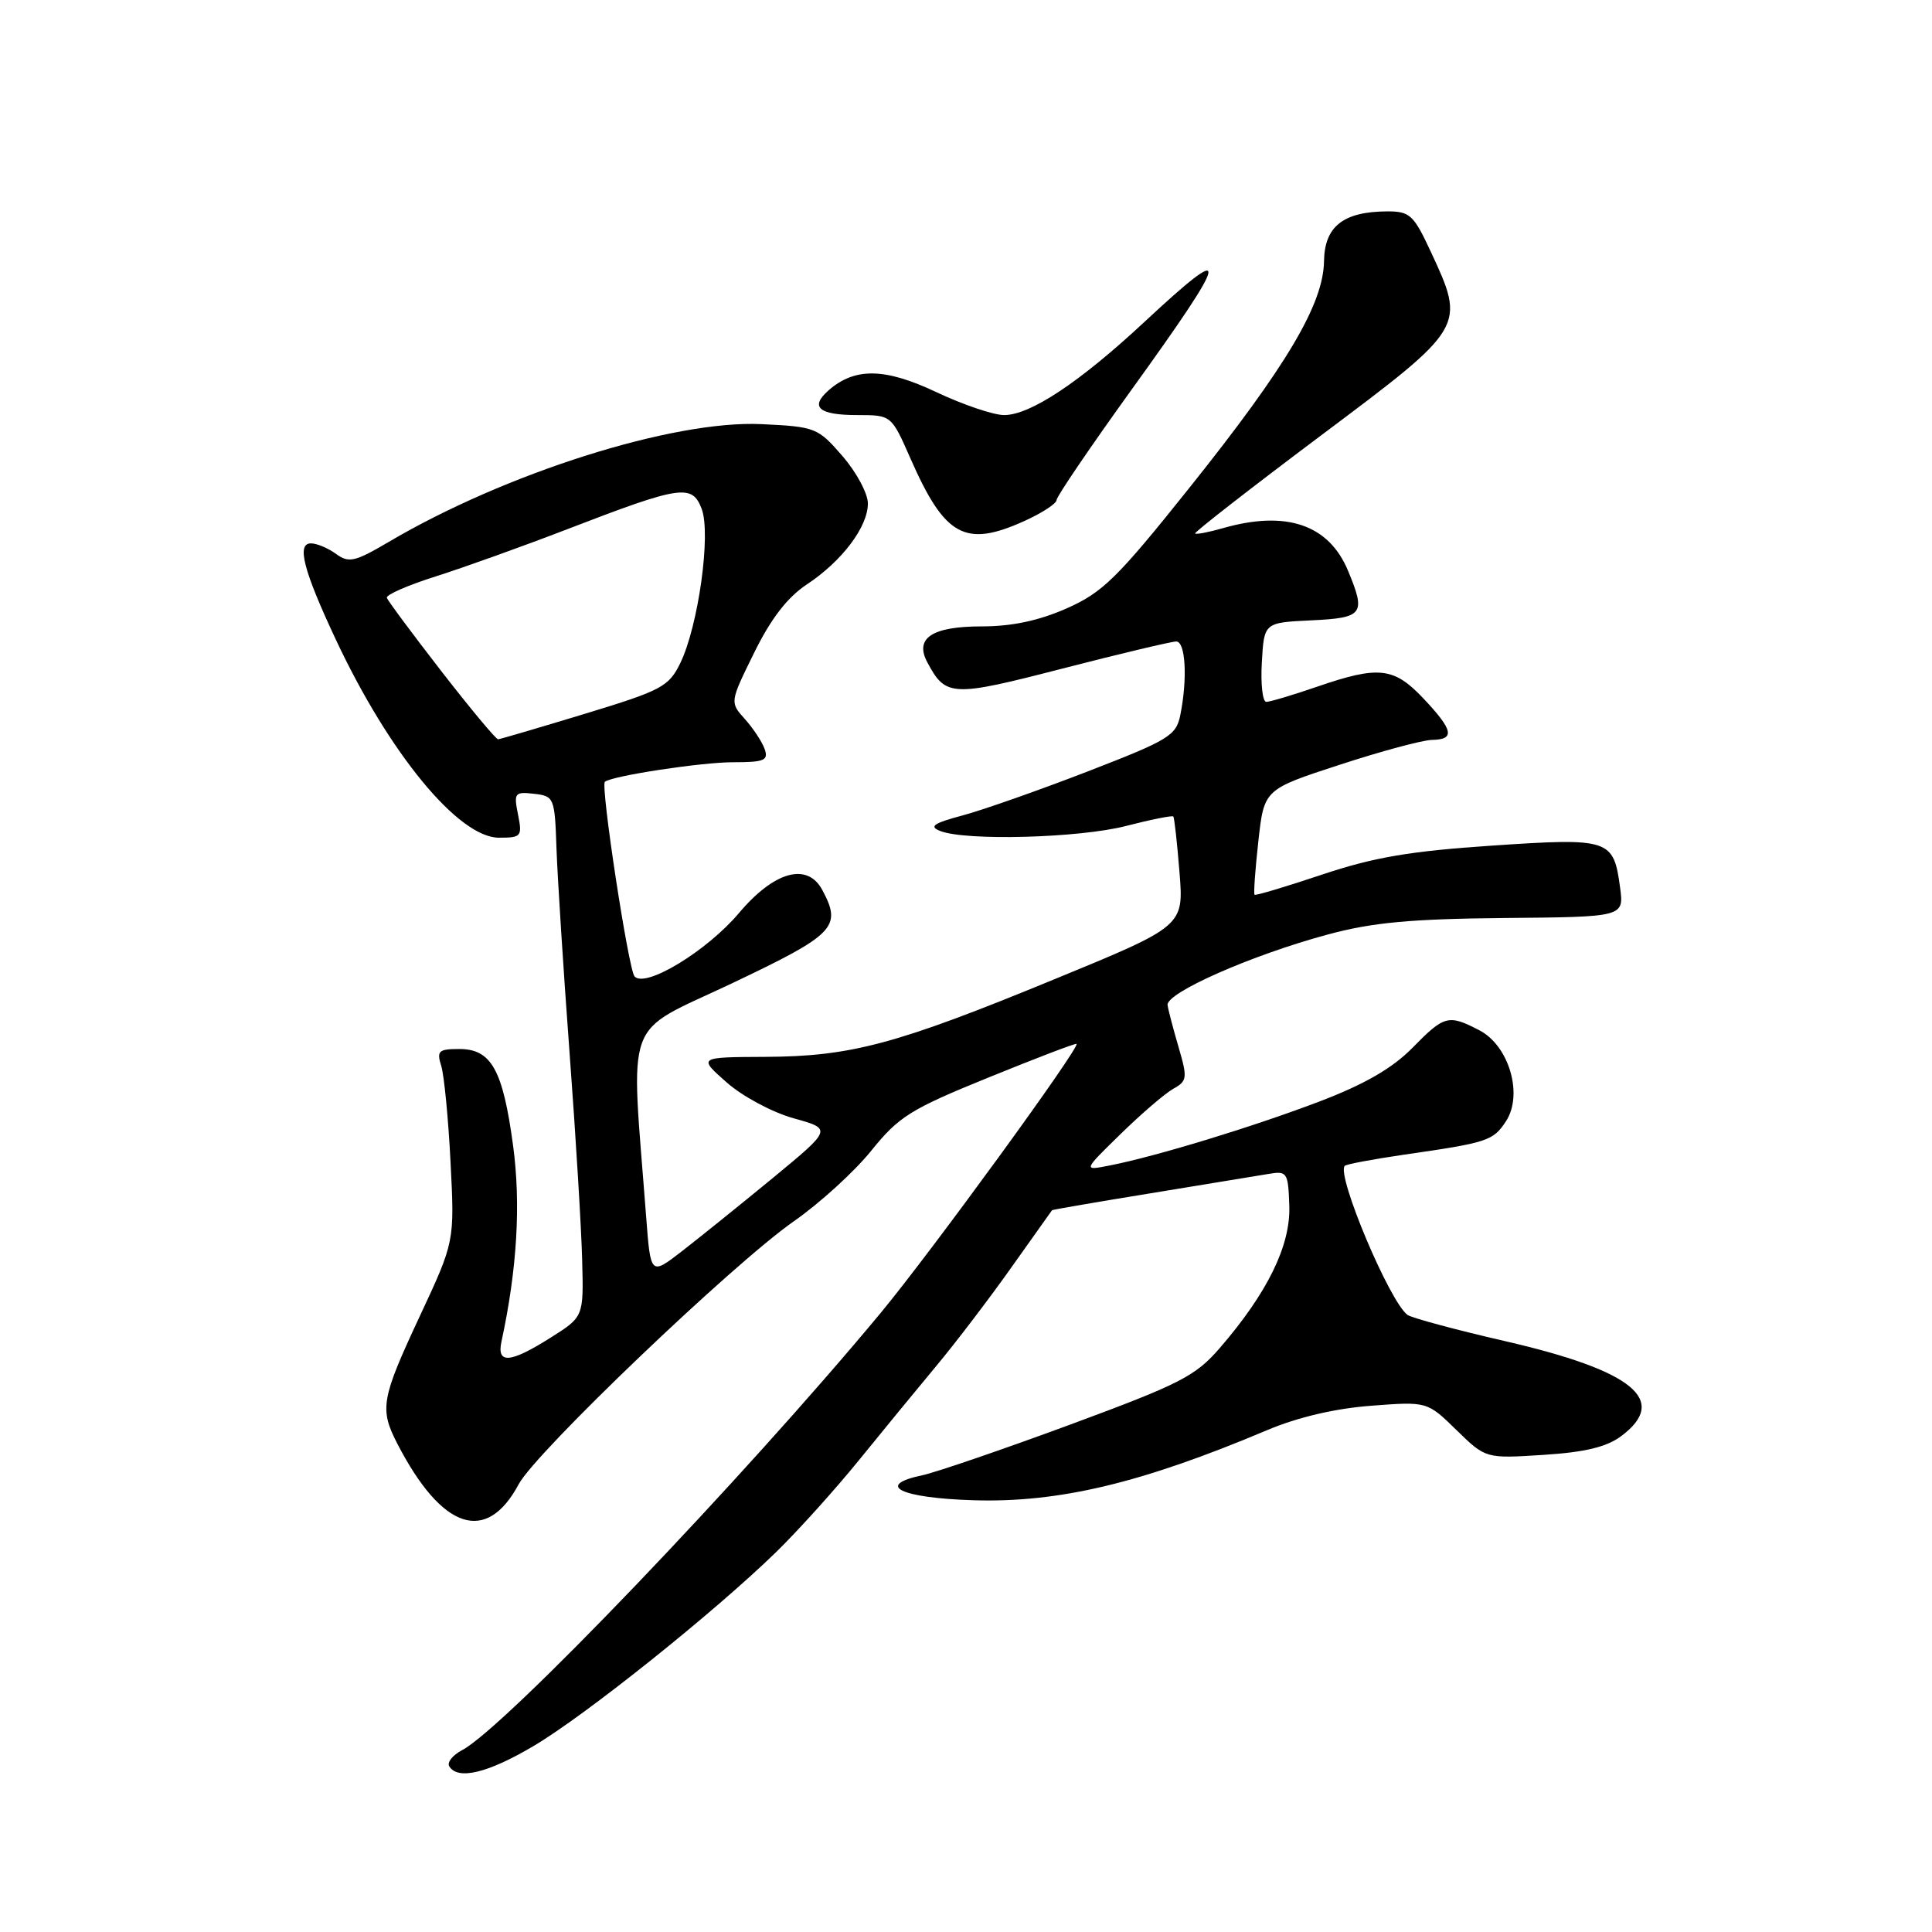 <?xml version="1.0" encoding="UTF-8" standalone="no"?>
<!DOCTYPE svg PUBLIC "-//W3C//DTD SVG 1.1//EN" "http://www.w3.org/Graphics/SVG/1.1/DTD/svg11.dtd" >
<svg xmlns="http://www.w3.org/2000/svg" xmlns:xlink="http://www.w3.org/1999/xlink" version="1.1" viewBox="0 0 256 256">
 <g >
 <path fill="currentColor"
d=" M 70.71 231.35 C 77.58 227.29 94.64 213.64 102.82 205.68 C 105.74 202.83 110.68 197.35 113.80 193.50 C 116.92 189.65 121.54 184.03 124.06 181.00 C 126.59 177.97 131.05 172.12 133.97 168.00 C 136.90 163.88 139.34 160.44 139.40 160.36 C 139.45 160.29 145.35 159.27 152.50 158.11 C 159.65 156.94 166.67 155.79 168.09 155.55 C 170.56 155.13 170.69 155.34 170.84 159.81 C 171.01 165.05 167.94 171.32 161.61 178.64 C 158.40 182.35 156.36 183.39 141.77 188.78 C 132.82 192.08 124.01 195.10 122.20 195.48 C 115.88 196.82 119.31 198.49 128.97 198.79 C 140.30 199.14 151.24 196.53 167.86 189.52 C 171.94 187.79 176.90 186.63 181.67 186.27 C 189.11 185.70 189.11 185.70 192.99 189.49 C 196.86 193.27 196.86 193.27 204.50 192.78 C 210.01 192.43 212.88 191.74 214.82 190.29 C 221.19 185.53 216.41 181.62 199.44 177.71 C 192.87 176.20 187.05 174.63 186.50 174.23 C 184.13 172.50 177.03 155.63 178.19 154.48 C 178.41 154.26 181.94 153.60 186.04 153.00 C 197.16 151.40 197.84 151.17 199.55 148.57 C 201.86 145.04 199.96 138.55 196.01 136.51 C 191.92 134.39 191.38 134.53 187.16 138.84 C 184.53 141.52 180.86 143.65 174.95 145.91 C 166.22 149.25 153.13 153.25 147.00 154.44 C 143.50 155.13 143.50 155.13 148.50 150.25 C 151.25 147.56 154.39 144.87 155.48 144.26 C 157.30 143.25 157.36 142.83 156.19 138.83 C 155.49 136.45 154.82 133.91 154.71 133.19 C 154.45 131.57 165.88 126.53 176.00 123.81 C 181.87 122.23 186.93 121.76 199.35 121.64 C 215.19 121.50 215.19 121.50 214.67 117.61 C 213.81 111.17 213.29 111.00 197.68 112.05 C 186.81 112.78 182.02 113.60 175.18 115.89 C 170.41 117.49 166.38 118.69 166.24 118.56 C 166.09 118.42 166.32 115.22 166.74 111.45 C 167.50 104.60 167.50 104.60 177.50 101.34 C 183.00 99.54 188.51 98.06 189.75 98.04 C 192.83 97.99 192.58 96.76 188.63 92.57 C 184.70 88.40 182.69 88.18 174.50 91.00 C 171.30 92.10 168.28 93.00 167.79 93.00 C 167.30 93.00 167.03 90.64 167.20 87.75 C 167.50 82.50 167.50 82.50 173.75 82.20 C 180.66 81.87 181.02 81.38 178.61 75.60 C 176.06 69.50 170.42 67.59 162.06 69.98 C 160.17 70.52 158.51 70.84 158.36 70.69 C 158.21 70.54 165.71 64.70 175.04 57.70 C 194.28 43.28 194.24 43.35 189.54 33.25 C 187.31 28.47 186.80 28.00 183.80 28.01 C 177.99 28.04 175.51 30.00 175.44 34.60 C 175.35 40.31 170.52 48.46 157.63 64.60 C 148.05 76.60 146.11 78.50 141.35 80.61 C 137.66 82.24 134.09 83.00 130.09 83.00 C 123.50 83.00 121.15 84.55 122.88 87.77 C 125.32 92.34 126.10 92.38 140.81 88.58 C 148.46 86.61 155.23 85.00 155.86 85.00 C 157.09 85.00 157.37 89.92 156.40 94.73 C 155.86 97.47 154.90 98.05 144.15 102.21 C 137.74 104.69 130.29 107.31 127.58 108.04 C 123.69 109.08 123.06 109.51 124.58 110.11 C 128.00 111.45 143.05 111.04 149.22 109.44 C 152.52 108.59 155.33 108.03 155.47 108.19 C 155.61 108.36 155.98 111.70 156.29 115.60 C 156.86 122.71 156.86 122.71 139.68 129.77 C 118.74 138.39 112.76 139.99 101.36 140.04 C 92.50 140.08 92.50 140.08 96.28 143.42 C 98.37 145.27 102.33 147.39 105.16 148.18 C 110.27 149.60 110.27 149.60 102.39 156.10 C 98.05 159.67 92.63 164.03 90.35 165.80 C 86.21 169.00 86.21 169.00 85.62 161.25 C 83.56 134.14 82.43 137.20 96.96 130.31 C 110.66 123.80 111.59 122.84 108.96 117.93 C 106.98 114.23 102.59 115.44 97.92 120.98 C 93.67 126.02 85.49 130.98 84.08 129.38 C 83.27 128.44 79.55 104.07 80.15 103.59 C 81.13 102.80 92.94 101.00 97.14 101.00 C 101.28 101.00 101.85 100.76 101.32 99.25 C 100.98 98.29 99.80 96.50 98.70 95.28 C 96.70 93.05 96.70 93.05 99.93 86.49 C 102.16 81.96 104.33 79.15 106.91 77.44 C 111.58 74.35 115.00 69.81 115.00 66.71 C 115.00 65.40 113.49 62.58 111.64 60.44 C 108.37 56.67 108.06 56.54 100.89 56.20 C 89.21 55.65 66.99 62.67 51.47 71.83 C 47.01 74.45 46.22 74.63 44.53 73.40 C 43.48 72.63 41.98 72.00 41.20 72.00 C 39.27 72.00 40.21 75.61 44.51 84.77 C 51.60 99.87 60.77 111.00 66.12 111.00 C 69.08 111.00 69.22 110.83 68.64 107.93 C 68.06 105.06 68.20 104.89 70.76 105.18 C 73.43 105.49 73.51 105.68 73.74 112.50 C 73.88 116.35 74.65 128.50 75.47 139.50 C 76.29 150.50 77.04 162.87 77.14 166.99 C 77.34 174.48 77.34 174.48 72.97 177.24 C 67.59 180.64 65.79 180.78 66.45 177.75 C 68.52 168.18 69.03 159.55 67.99 151.82 C 66.63 141.73 65.10 139.00 60.86 139.00 C 58.11 139.00 57.84 139.25 58.47 141.25 C 58.85 142.49 59.41 148.23 59.70 154.01 C 60.24 164.52 60.24 164.52 55.62 174.41 C 50.50 185.37 50.27 186.68 52.65 191.30 C 58.56 202.72 64.45 204.68 68.74 196.65 C 71.02 192.40 97.12 167.46 105.18 161.83 C 108.60 159.45 113.22 155.24 115.45 152.47 C 119.09 147.95 120.65 146.97 130.97 142.78 C 137.28 140.21 142.54 138.20 142.65 138.32 C 143.12 138.79 123.26 166.06 116.67 174.00 C 98.47 195.92 66.79 229.01 61.22 231.91 C 59.97 232.57 59.21 233.53 59.53 234.05 C 60.68 235.90 64.63 234.95 70.71 231.35 Z  M 135.75 69.03 C 138.09 67.97 140.00 66.72 140.00 66.26 C 140.00 65.80 144.50 59.18 150.00 51.55 C 163.05 33.45 163.36 31.75 151.65 42.65 C 143.05 50.66 136.51 55.00 133.05 55.00 C 131.65 55.00 127.61 53.63 124.07 51.96 C 117.24 48.73 113.26 48.67 109.77 51.74 C 107.27 53.95 108.50 55.00 113.61 55.00 C 118.11 55.00 118.11 55.00 120.64 60.75 C 125.20 71.12 127.89 72.59 135.75 69.03 Z  M 58.50 88.96 C 54.65 83.99 51.39 79.61 51.26 79.21 C 51.13 78.82 54.05 77.54 57.76 76.37 C 61.47 75.19 69.34 72.37 75.25 70.09 C 90.25 64.31 91.71 64.10 92.98 67.44 C 94.23 70.75 92.54 82.92 90.14 87.87 C 88.62 90.98 87.67 91.49 77.50 94.58 C 71.45 96.42 66.28 97.94 66.00 97.96 C 65.72 97.97 62.35 93.92 58.50 88.96 Z "/>
</g>
</svg>